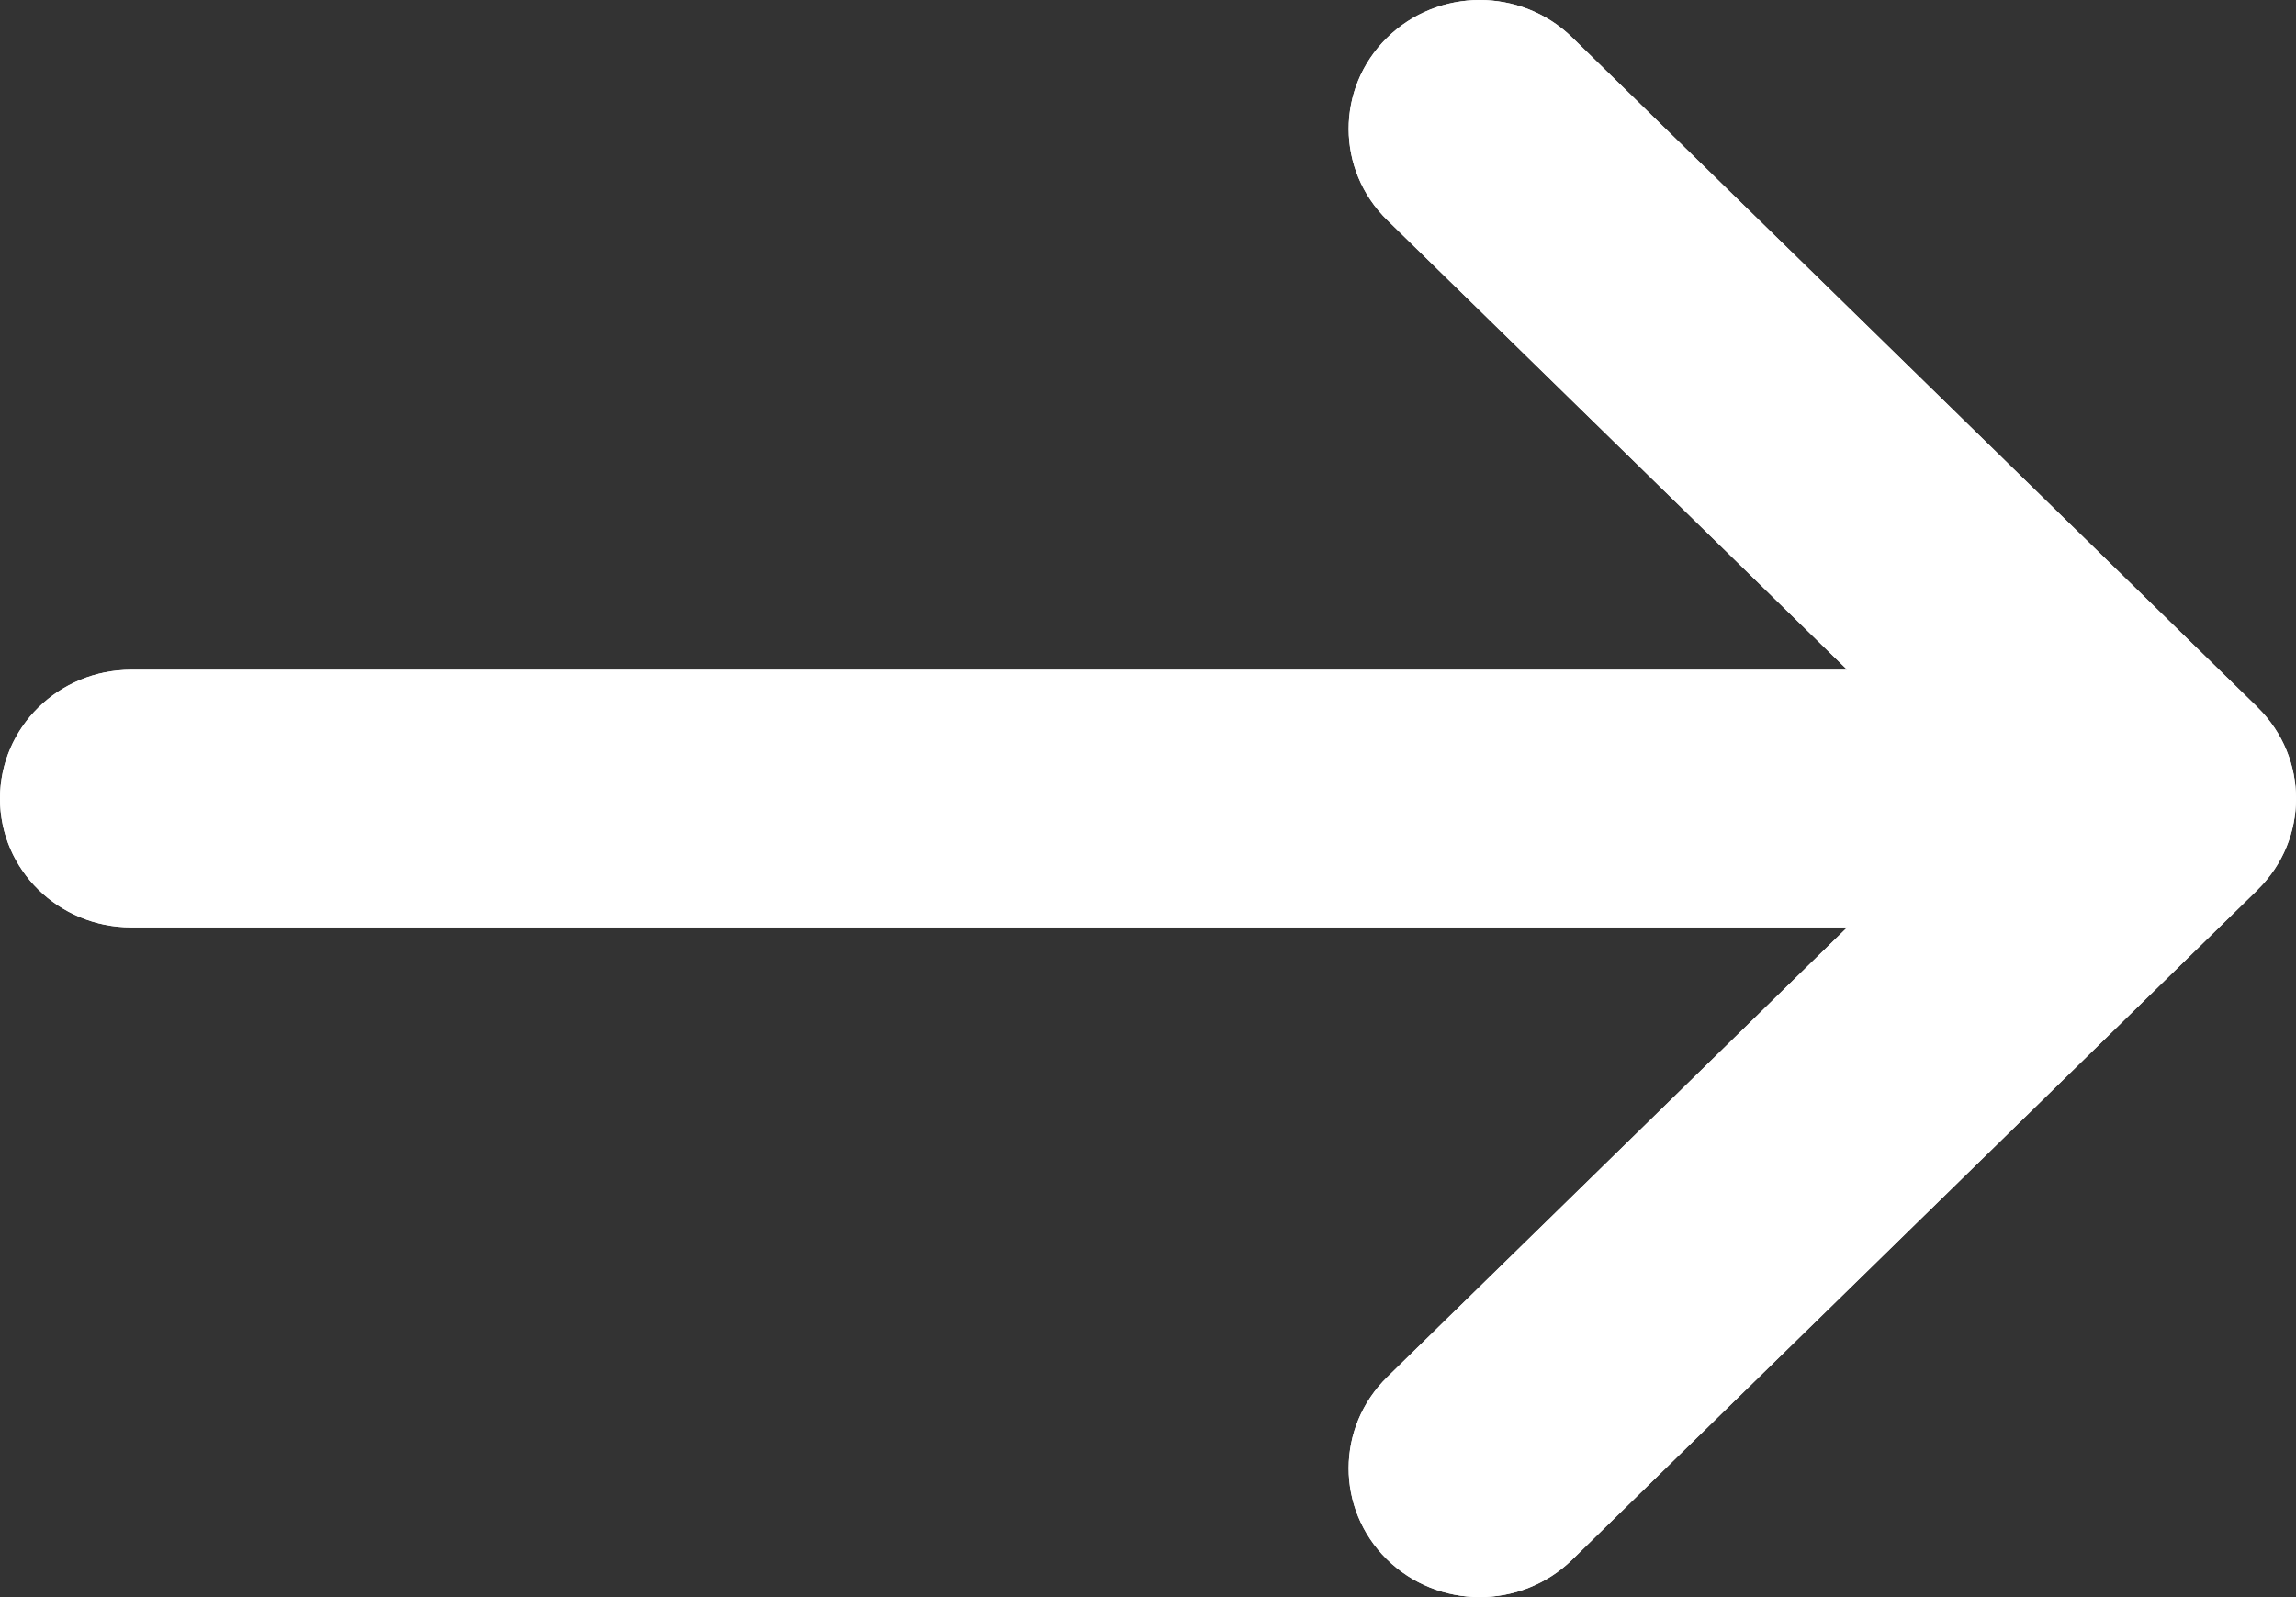 <svg width="23" height="16" viewBox="0 0 23 16" fill="none" xmlns="http://www.w3.org/2000/svg">
<rect x="0" y="0" width="23" height="16" fill="#333333" stroke="none"/>
<path d="M22.615 8.913L22.614 8.915L15.75 15.624C15.236 16.127 14.404 16.125 13.892 15.62C13.381 15.115 13.383 14.298 13.897 13.795L18.505 9.29H1.314C0.588 9.29 3.05176e-05 8.713 3.05176e-05 8C3.05176e-05 7.287 0.588 6.71 1.314 6.71H18.505L13.897 2.205C13.383 1.702 13.381 0.885 13.893 0.38C14.404 -0.125 15.236 -0.127 15.75 0.376L22.614 7.085L22.615 7.087C23.129 7.591 23.128 8.411 22.615 8.913Z" fill="white"/>
<path d="M22.615 8.913L22.614 8.915L15.75 15.624C15.236 16.127 14.404 16.125 13.892 15.62C13.381 15.115 13.383 14.298 13.897 13.795L18.505 9.29H1.314C0.588 9.29 3.05176e-05 8.713 3.05176e-05 8C3.05176e-05 7.287 0.588 6.71 1.314 6.71H18.505L13.897 2.205C13.383 1.702 13.381 0.885 13.893 0.38C14.404 -0.125 15.236 -0.127 15.75 0.376L22.614 7.085L22.615 7.087C23.129 7.591 23.128 8.411 22.615 8.913Z" fill="white"/>
</svg>
